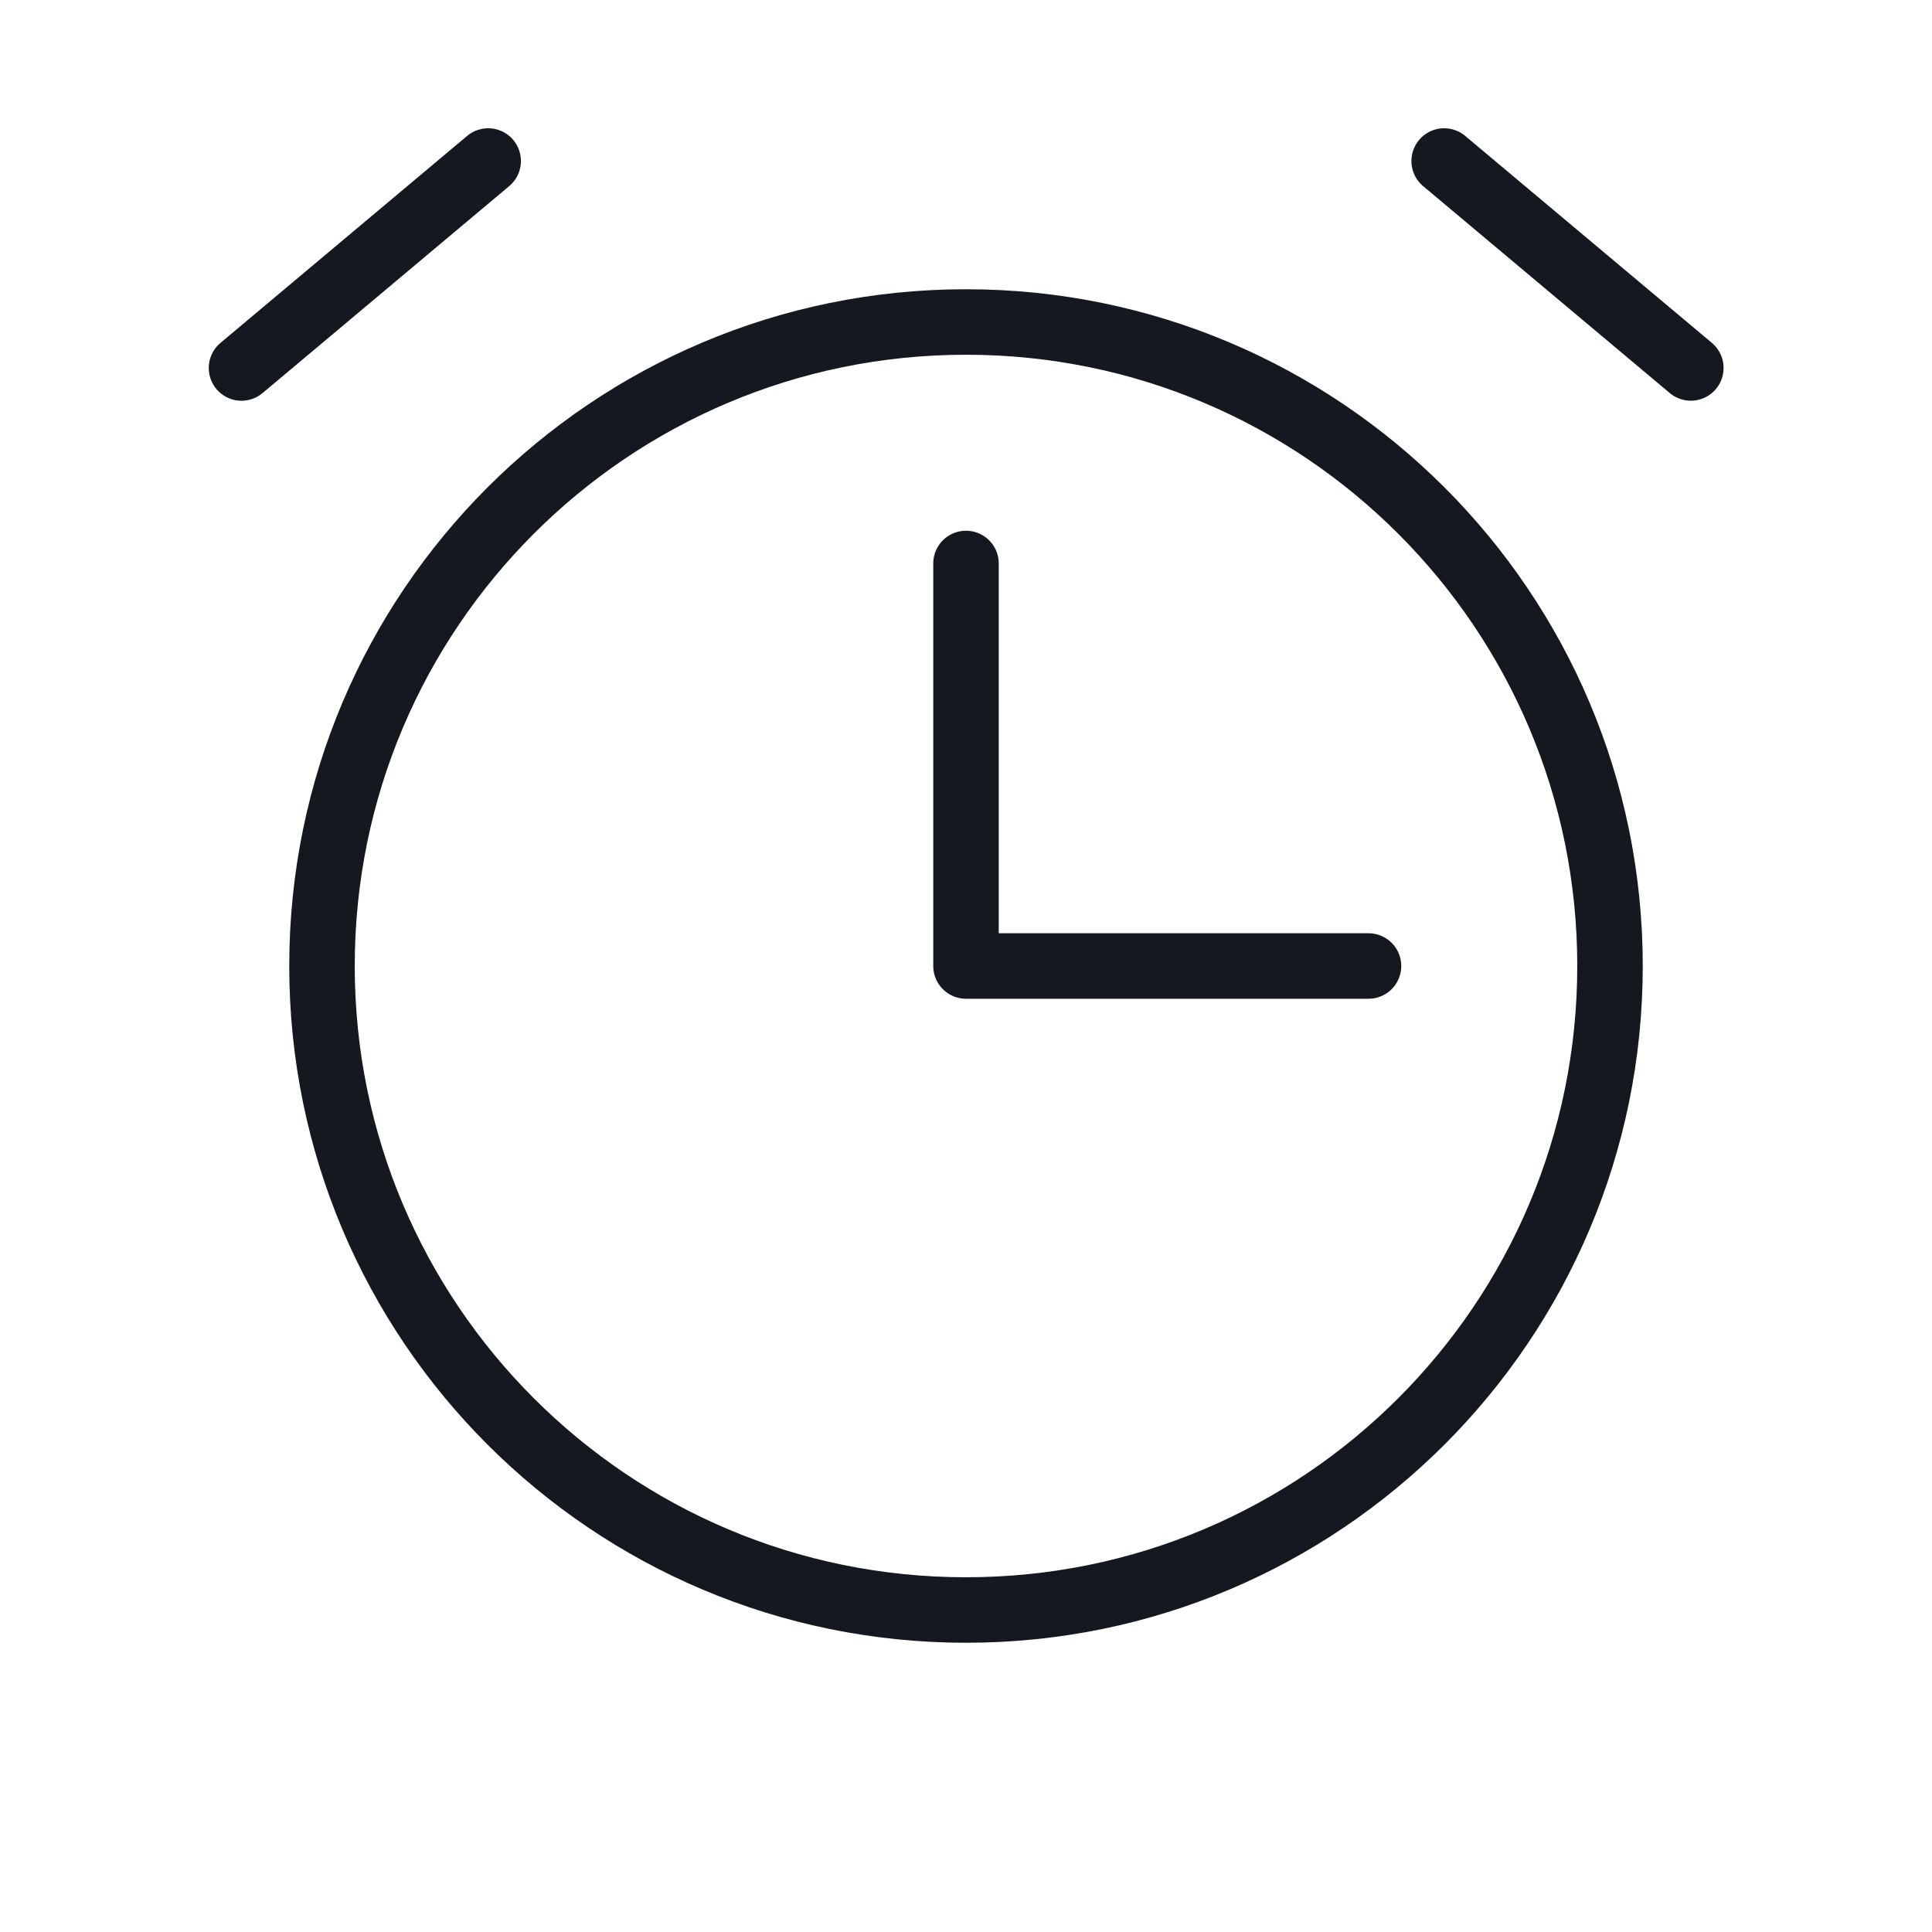 <svg width="59" height="59" viewBox="0 0 59 59" fill="none" xmlns="http://www.w3.org/2000/svg">
<path d="M29.5 17.208V29.5H41.792" stroke="#14181F" stroke-width="2" stroke-linecap="round" stroke-linejoin="round"/>
<path d="M29.5 49.167C40.362 49.167 49.167 40.362 49.167 29.5C49.167 18.638 40.362 9.833 29.5 9.833C18.638 9.833 9.833 18.638 9.833 29.5C9.833 40.362 18.638 49.167 29.5 49.167Z" stroke="#14181F" stroke-width="2" stroke-miterlimit="10" stroke-linecap="round" stroke-linejoin="round"/>
<path d="M14.908 4.917L7.375 11.238" stroke="#14181F" stroke-width="2" stroke-linecap="round" stroke-linejoin="round"/>
<path d="M51.635 11.237L44.102 4.917" stroke="#14181F" stroke-width="2" stroke-linecap="round" stroke-linejoin="round"/>
</svg>
